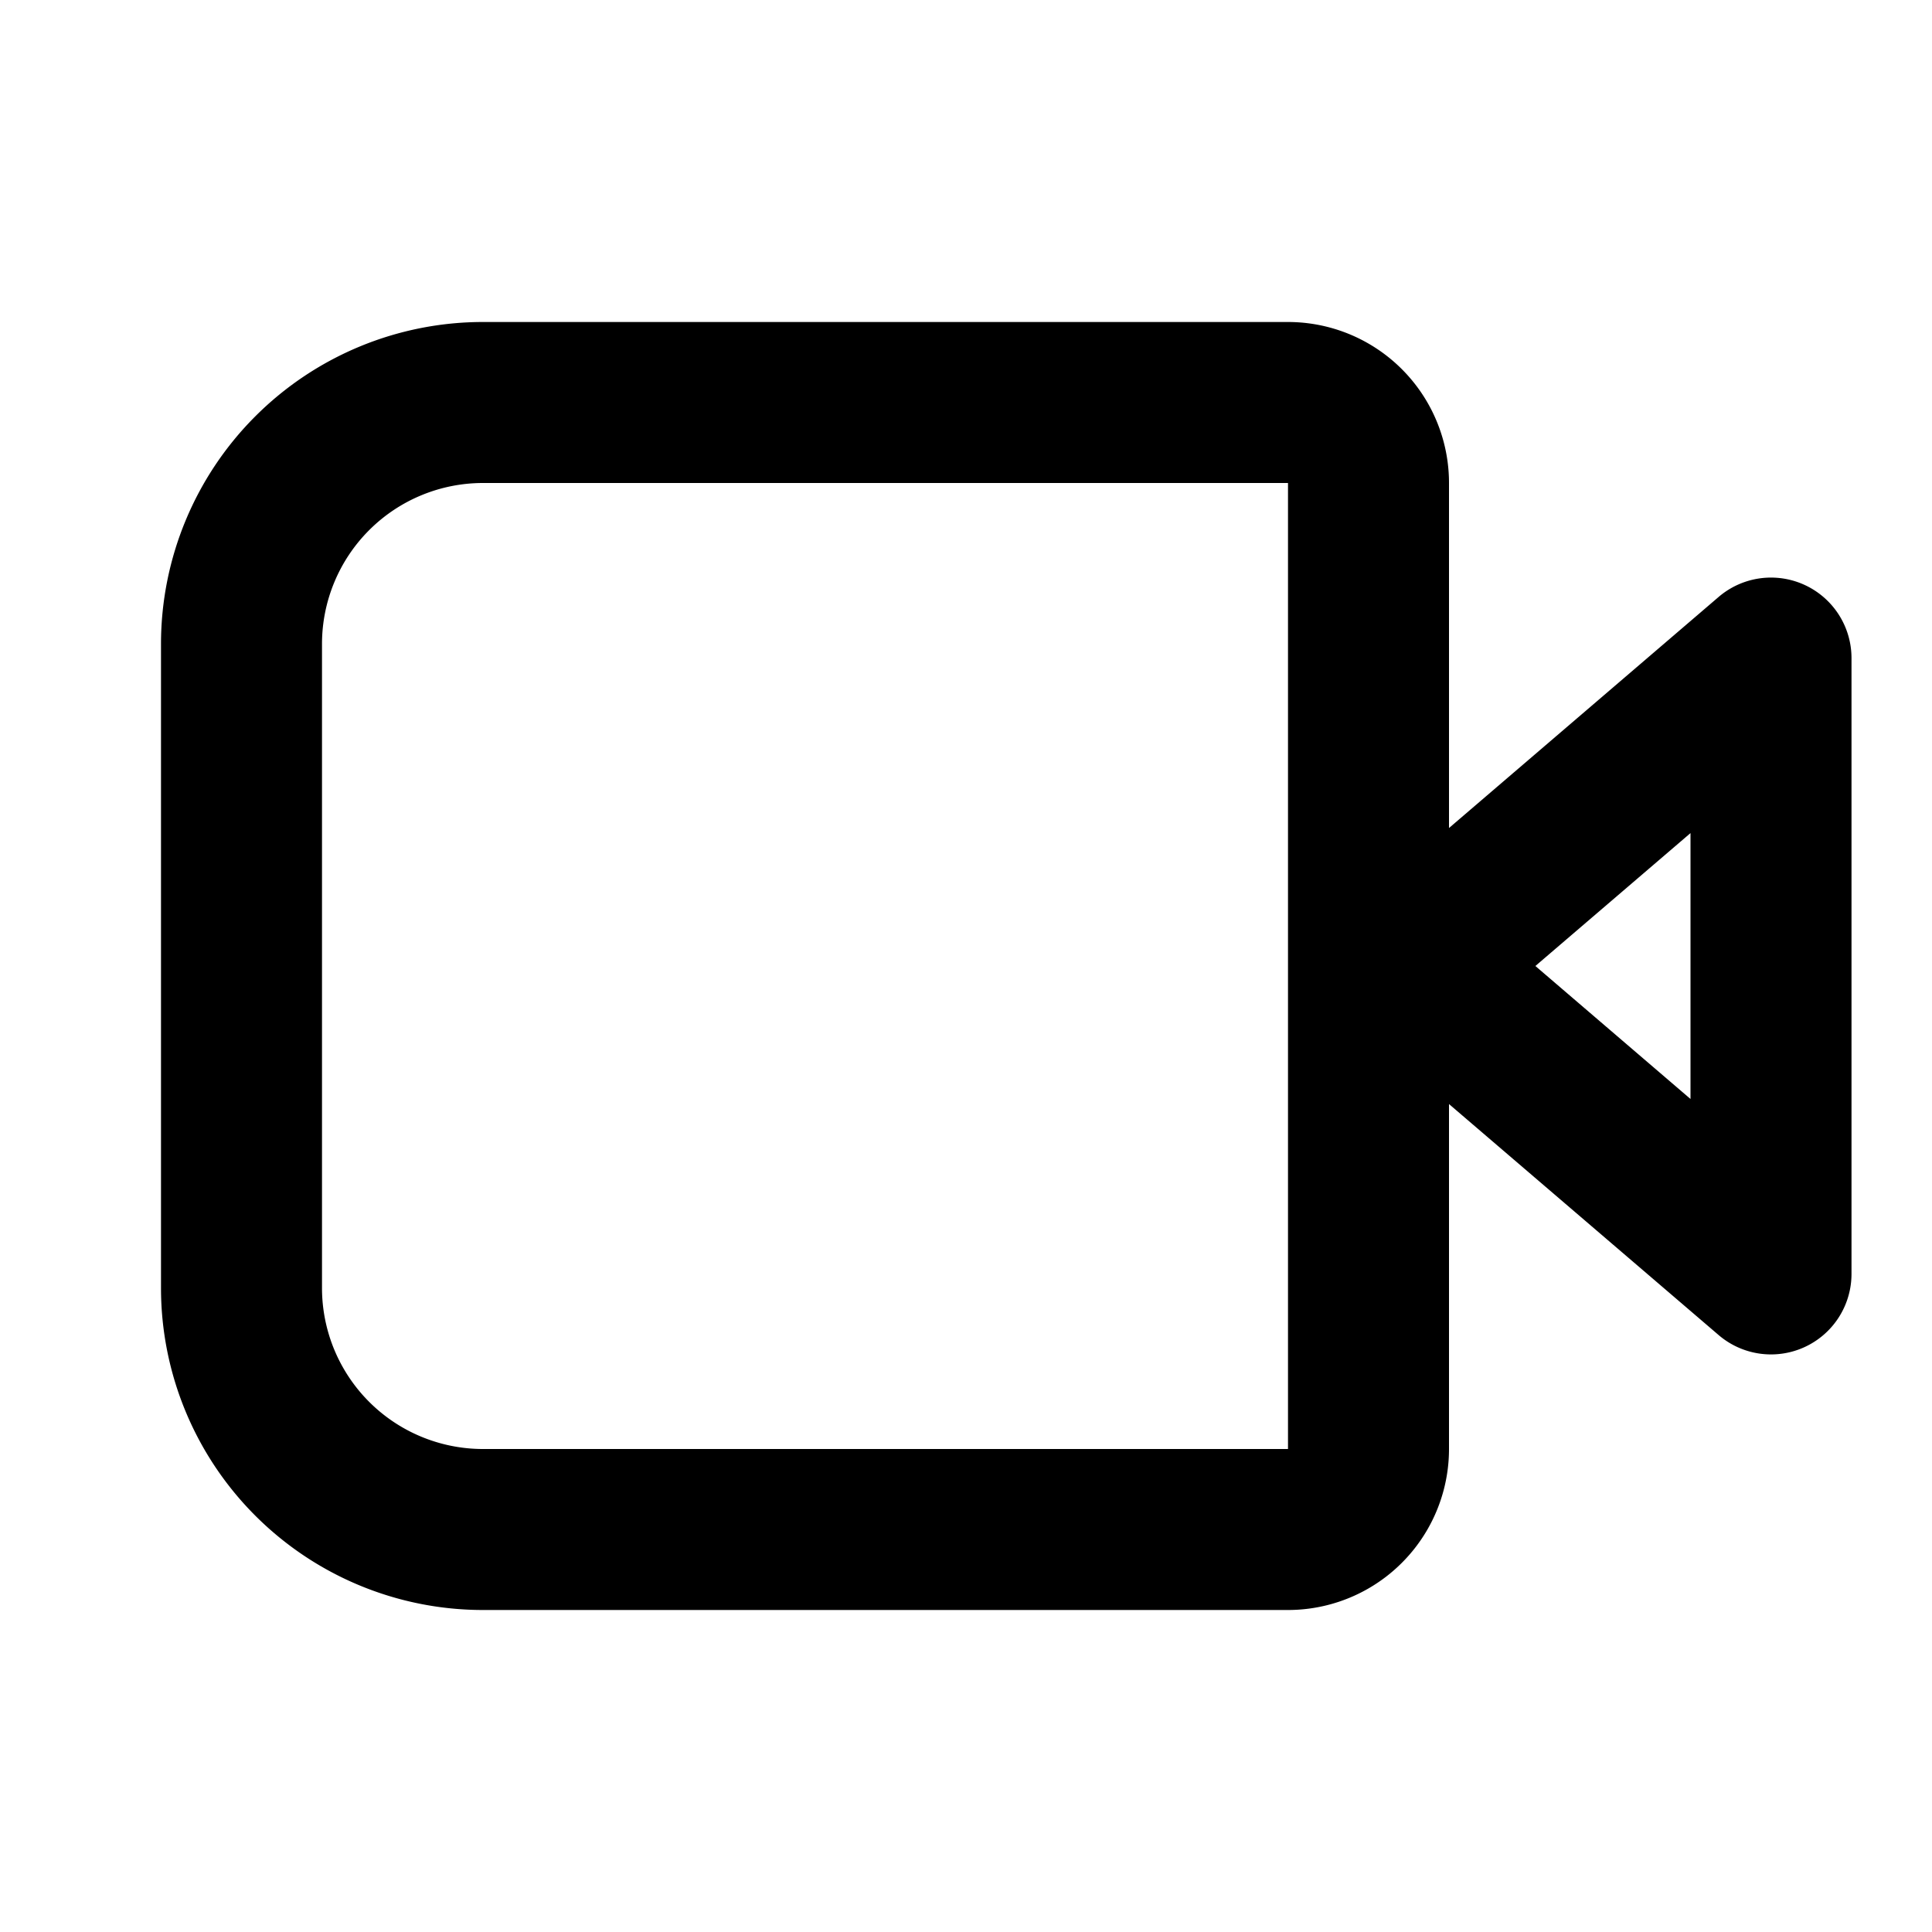 <svg xmlns="http://www.w3.org/2000/svg" width="24" height="24" fill="currentColor" viewBox="0 0 24 24"><path d="M2 8a4 4 0 0 1 4-4h10a2 2 0 0 1 2 2v4.286l3.35-2.871a1 1 0 0 1 1.65.76v7.65a1 1 0 0 1-1.65.76L18 13.715V18a2 2 0 0 1-2 2H6a4 4 0 0 1-4-4zm4-2a2 2 0 0 0-2 2v8a2 2 0 0 0 2 2h10V6zm15 7.652v-3.303L19.073 12z"/></svg>